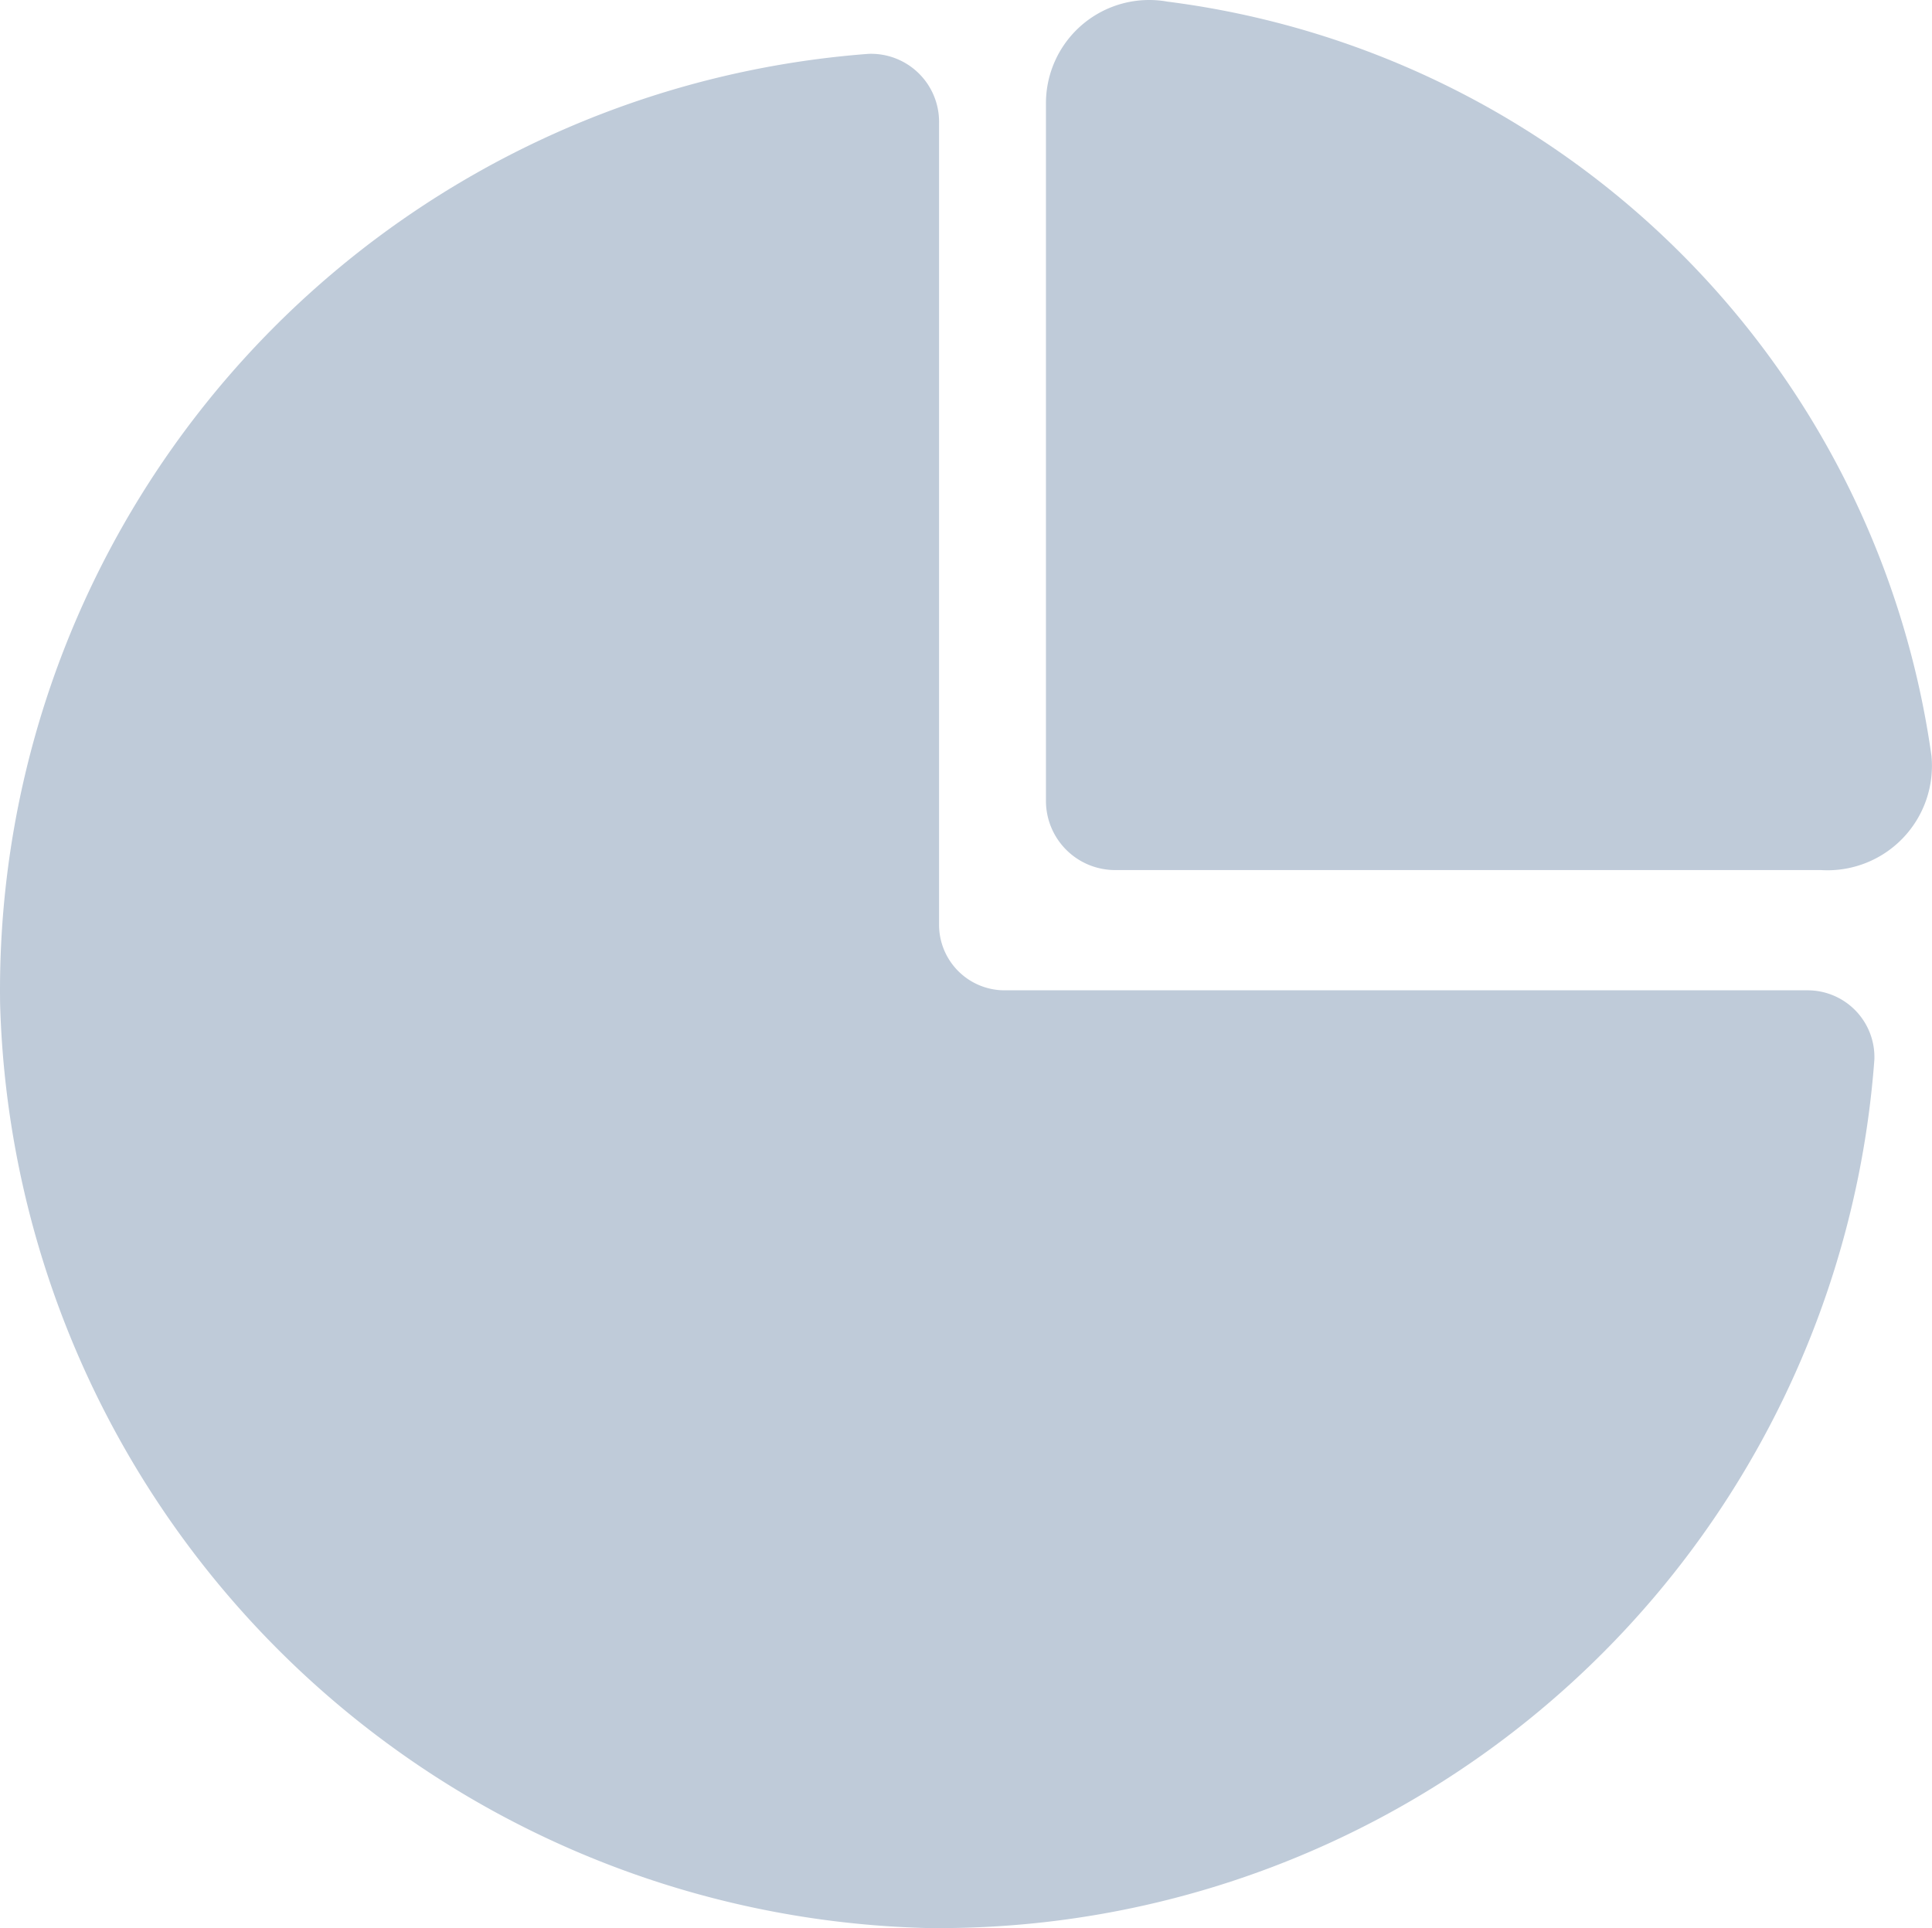<?xml version="1.0" standalone="no"?><!DOCTYPE svg PUBLIC "-//W3C//DTD SVG 1.1//EN" "http://www.w3.org/Graphics/SVG/1.1/DTD/svg11.dtd"><svg t="1544183900000" class="icon" style="" viewBox="0 0 1026 1024" version="1.1" xmlns="http://www.w3.org/2000/svg" p-id="1283" xmlns:xlink="http://www.w3.org/1999/xlink" width="200.391" height="200"><defs><style type="text/css"></style></defs><path d="M995.401 562.72a497.997 497.997 0 0 1-503.802 461.228A505.093 505.093 0 0 1 0.053 533.047 498.642 498.642 0 0 1 461.28 28.599a36.124 36.124 0 0 1 37.414 36.769v425.749a34.834 34.834 0 0 0 34.189 34.834h427.039a35.479 35.479 0 0 1 35.479 36.769z" fill="#BFCBD9" p-id="1284"></path><path d="M1025.72 401.452A469.614 469.614 0 0 0 619.969 0.861a54.831 54.831 0 0 0-64.507 53.541v371.562a36.769 36.769 0 0 0 36.769 36.124h374.788a55.476 55.476 0 0 0 58.702-60.637z" fill="#BFCBD9" p-id="1285"></path></svg>
